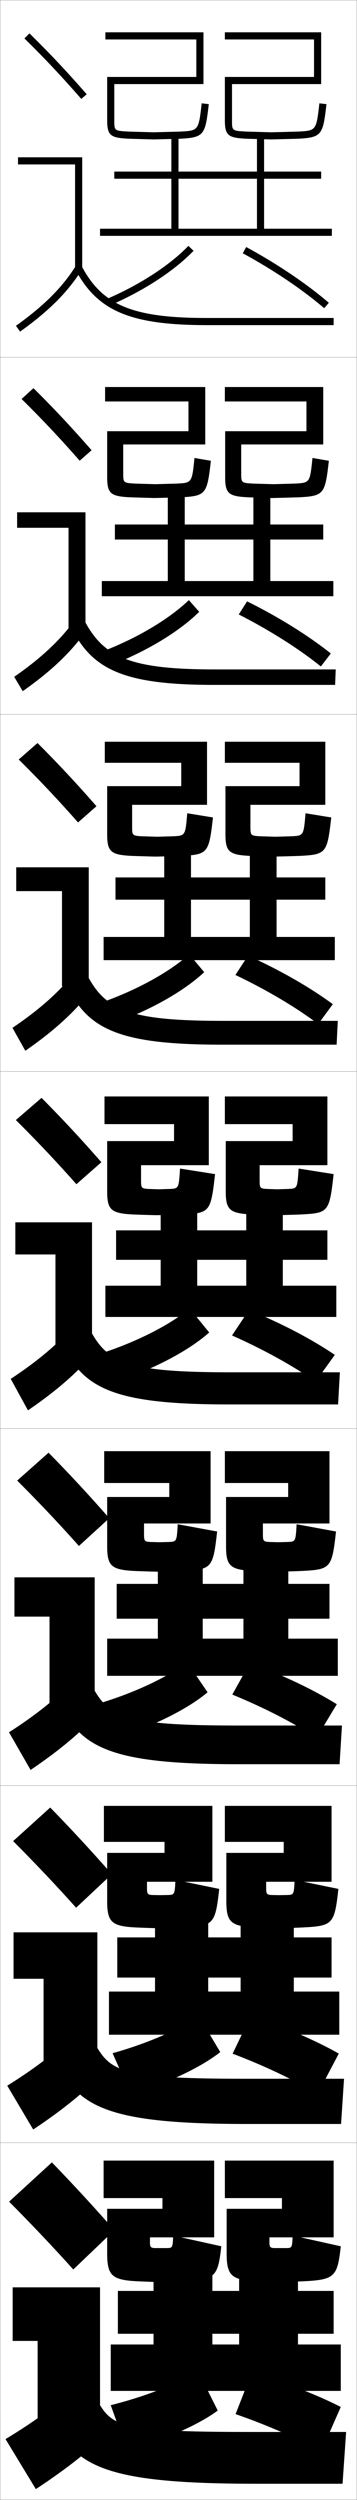 <?xml version="1.0" encoding="utf-8"?>
<!-- Generator: Adobe Illustrator 11 Build 225, SVG Export Plug-In . SVG Version: 6.0.0 Build 78)  -->
<!DOCTYPE svg PUBLIC "-//W3C//DTD SVG 1.0//EN"    "http://www.w3.org/TR/2001/REC-SVG-20010904/DTD/svg10.dtd">
<svg  xmlns="http://www.w3.org/2000/svg" xmlns:xlink="http://www.w3.org/1999/xlink" xmlns:a="http://ns.adobe.com/AdobeSVGViewerExtensions/3.0/"
	 width="100.1" height="700.1" viewBox="0 0 100.1 700.1"
	 overflow="visible" enable-background="new 0 0 100.1 700.1" xml:space="preserve">
		<g id="glyphs">
			<g>
				<rect x="0.05" y="0.05" fill="none" stroke="#999999" stroke-width="0.1" width="100" height="100"/> 
				<rect x="0.05" y="100.05" fill="none" stroke="#999999" stroke-width="0.1" width="100" height="100"/> 
				<rect x="0.05" y="200.05" fill="none" stroke="#999999" stroke-width="0.1" width="100" height="100"/> 
				<rect x="0.05" y="300.05" fill="none" stroke="#999999" stroke-width="0.1" width="100" height="100"/> 
				<rect x="0.05" y="400.05" fill="none" stroke="#999999" stroke-width="0.1" width="100" height="100"/> 
				<rect x="0.05" y="500.05" fill="none" stroke="#999999" stroke-width="0.1" width="100" height="100"/> 
				<rect x="0.05" y="600.05" fill="none" stroke="#999999" stroke-width="0.1" width="100" height="100"/> 
			</g>
			<g>
				<path d="M30.153,83.632l0.793,1.836c9.405-4.066,17.906-9.615,23.322-15.224
					l-1.438-1.389C47.591,74.28,39.325,79.666,30.153,83.632z"/>
				<path d="M68.072,70.929C76.673,75.6,84.779,81.062,90.899,86.309l1.301-1.518
					c-6.223-5.336-14.453-10.884-23.173-15.62L68.072,70.929z"/>
			</g>
			<g>
				<g>
					<path d="M29.969,181.951l2.202,3.905c9.523-3.805,18.282-9.183,23.686-14.52
						l-2.907-3.283C47.637,173.149,39.271,178.229,29.969,181.951z"/>
					<path d="M66.943,172.074c8.662,4.41,16.874,9.604,23.022,14.566l2.792-3.639
						c-6.306-5.022-14.592-10.197-23.477-14.601L66.943,172.074z"/>
				</g>
				<g>
					<path d="M29.785,280.271l3.425,5.787c9.64-3.543,18.658-8.751,24.048-13.815
						l-4.188-4.989C47.683,272.018,39.218,276.793,29.785,280.271z"/>
					<path d="M66.002,273.031c8.724,4.148,17.041,9.073,23.218,13.753l4.096-5.573
						c-6.39-4.709-14.731-9.51-23.782-13.581L66.002,273.031z"/>
				</g>
				<g>
					<path d="M29.602,378.591l4.646,7.668c9.757-3.281,19.034-8.318,24.411-13.111
						l-5.469-6.695C47.729,370.887,39.165,375.356,29.602,378.591z"/>
					<path d="M65.062,373.989c8.786,3.887,17.207,8.543,23.413,12.939L93.875,379.421
						c-6.474-4.396-14.87-8.823-24.087-12.561L65.062,373.989z"/>
				</g>
			</g>
			<g>
				<path d="M28.584,476.786l4.848,9.527c9.875-3.019,19.41-7.885,24.774-12.406
					l-5.729-8.381C46.942,469.63,38.278,473.794,28.584,476.786z"/>
				<path d="M65.141,474.552c8.849,3.625,17.375,8.012,23.609,12.125l5.684-9.422
					c-6.558-4.081-15.01-8.135-24.392-11.539L65.141,474.552z"/>
			</g>
			<g>
				<path d="M31.567,574.98l5.049,11.389c9.992-2.757,19.786-7.453,25.137-11.703
					l-5.99-10.065C50.155,568.374,41.392,572.232,31.567,574.98z"/>
				<path d="M65.22,575.113c8.911,3.363,17.542,7.481,23.805,11.312l5.967-11.336
					c-6.641-3.768-15.148-7.448-24.696-10.52L65.22,575.113z"/>
			</g>
			<g>
				<path d="M31.05,673.55l4.5,12.5c10.108-2.495,20.161-7.021,25.5-11l-5.5-11
					C49.868,667.493,41.005,671.046,31.05,673.55z"/>
				<path d="M66.05,676.05c8.973,3.102,17.709,6.951,24,10.5l5.5-12.5
					c-6.724-3.454-15.287-6.762-25-9.5L66.05,676.05z"/>
			</g>
			<polygon points="28.05,64.05 28.05,66.05 93.05,66.05 93.05,64.05 
				74.05,64.05 74.05,50.05 90.05,50.05 90.05,48.05 74.05,48.05 
				74.05,38.05 72.05,38.05 72.05,48.05 32.05,48.05 32.05,50.05 
				72.05,50.05 72.05,64.05 50.05,64.05 50.05,38.05 48.05,38.05 
				48.05,64.05 "/>
			<polygon points="93.466,166.966 93.466,162.716 75.799,162.716 75.799,151.091 
				90.633,151.091 90.633,146.883 75.799,146.883 75.799,137.633 71.049,137.633 
				71.049,146.883 32.216,146.883 32.216,151.091 71.049,151.091 71.049,162.716 
				51.799,162.716 51.799,137.633 47.049,137.633 47.049,162.716 28.55,162.716 
				28.55,166.966 "/>
			<polygon points="93.883,268.883 93.883,262.383 77.55,262.383 77.55,251.945 
				91.216,251.945 91.216,245.716 77.55,245.716 77.55,237.216 70.05,237.216 
				70.05,245.716 32.383,245.716 32.383,251.945 70.05,251.945 70.05,262.383 
				53.55,262.383 53.55,237.216 46.05,237.216 46.05,262.383 29.05,262.383 
				29.05,268.883 "/>
			<g>
				<polygon points="91.8,344.55 79.3,344.55 79.3,336.8 69.05,336.8 
					69.05,344.55 32.55,344.55 32.55,352.8 69.05,352.8 69.05,360.05 
					55.3,360.05 55.3,336.8 45.05,336.8 45.05,360.05 29.55,360.05 
					29.55,368.8 94.3,368.8 94.3,360.05 79.3,360.05 79.3,352.8 
					91.8,352.8 "/>
				<polygon points="94.717,458.884 80.842,458.884 80.842,453.3 92.383,453.3 
					92.383,443.55 80.842,443.55 80.842,436.55 68.258,436.55 68.258,443.55 
					32.717,443.55 32.717,453.3 68.258,453.3 68.258,458.884 56.842,458.884 
					56.842,436.55 44.258,436.55 44.258,458.884 30.05,458.884 30.05,469.3 
					94.717,469.3 "/>
				<polygon points="95.133,569.8 95.133,557.717 82.383,557.717 82.383,553.8 
					92.967,553.8 92.967,542.55 82.383,542.55 82.383,536.3 67.466,536.3 
					67.466,542.55 32.883,542.55 32.883,553.8 67.466,553.8 67.466,557.717 
					58.383,557.717 58.383,536.3 43.466,536.3 43.466,557.717 30.55,557.717 
					30.55,569.8 "/>
			</g>
			<polygon points="59.55,656.55 59.55,636.05 43.05,636.05 43.05,656.55 
				31.05,656.55 31.05,669.55 95.55,669.55 95.55,656.55 83.55,656.55 
				83.55,653.55 93.55,653.55 93.55,641.55 83.55,641.55 83.55,636.05 
				67.05,636.05 67.05,641.55 33.05,641.55 33.05,653.55 67.05,653.55 
				67.05,656.55 "/>
			<g>
				<g>
					<path d="M32.05,624.55c-5.544-6.356-11.778-13.089-17.5-19l-12,11
						c5.885,5.911,12.298,12.644,18,19L32.05,624.55z"/>
					<polygon points="3.55,640.55 28.05,640.55 28.05,677.55 10.55,677.55 
						10.55,655.55 3.55,655.55 "/>
					<path d="M22.05,668.05c-6.61,5.924-12.999,10.459-20.5,15l8.5,14
						c8.753-5.76,15.608-11.143,22-17.5L22.05,668.05z"/>
					<path d="M14.05,673.05c4.41,17.511,13.823,22.5,58,22.5h24l1-14.5h-26
						c-35.28,0-39.15-1.317-43-7.5L14.05,673.05z"/>
				</g>
				<g>
					<path d="M31.342,524.856c-5.541-6.352-11.536-12.812-17.259-18.676l-10.4,9.404
						c5.852,5.857,11.991,12.312,17.658,18.658L31.342,524.856z"/>
					<polygon points="3.8,541.134 27.3,541.134 27.3,577.216 12.217,577.216 
						12.217,554.134 3.8,554.134 "/>
					<path d="M2.036,584.081l7.277,12.271c8.63-5.75,15.257-11.152,21.212-17.465
						l-8.617-10.092C15.796,574.708,9.586,579.372,2.036,584.081z"/>
					<path d="M14.986,573.462c4.7,16.527,14.096,21.338,54.48,21.338h26.166
						l0.834-12.666h-27.5c-32.863,0-37.511-1.684-41.687-8.662L14.986,573.462z"/>
				</g>
				<g>
					<path d="M30.634,425.164c-5.538-6.349-11.294-12.537-17.018-18.353l-8.8,7.81
						c5.819,5.802,11.684,11.979,17.315,18.314L30.634,425.164z"/>
					<polygon points="4.05,441.717 26.55,441.717 26.55,476.883 13.883,476.883 
						13.883,452.717 4.05,452.717 "/>
					<path d="M2.523,485.111l6.054,10.543c8.507-5.74,14.906-11.16,20.424-17.429
						l-7.234-8.685C16.152,475.443,10.121,480.236,2.523,485.111z"/>
					<path d="M15.922,473.873c4.991,15.544,14.369,20.177,50.961,20.177h28.333
						l0.667-10.833h-29c-30.446,0-35.871-2.05-40.373-9.823L15.922,473.873z"/>
				</g>
			</g>
			<g>
				<g>
					<path d="M28.427,325.472c-5.535-6.346-11.053-12.262-16.777-18.029l-7.2,6.215
						c5.786,5.747,11.378,11.646,16.974,17.971L28.427,325.472z"/>
					<polygon points="4.3,342.3 25.8,342.3 25.8,376.55 15.55,376.55 
						15.55,351.3 4.3,351.3 "/>
					<path d="M3.01,386.143l4.83,8.814c8.384-5.731,14.556-11.169,19.636-17.394
						l-5.852-7.277C16.509,376.178,10.655,381.101,3.01,386.143z"/>
					<path d="M16.858,374.284c5.282,14.562,14.643,19.016,47.441,19.016h30.5l0.5-9h-30.5
						c-28.029,0-34.23-2.416-39.059-10.984L16.858,374.284z"/>
				</g>
				<g>
					<path d="M5.249,212.692c5.753,5.692,11.071,11.315,16.632,17.628l5.171-4.542
						c-5.532-6.342-10.811-11.986-16.535-17.705L5.249,212.692z"/>
					<polygon points="17.383,276.216 17.383,249.549 4.549,249.549 4.549,242.883 
						24.883,242.883 24.883,276.216 "/>
					<path d="M3.496,287.84l3.606,6.419c8.261-5.722,14.205-11.178,18.848-17.358
						l-4.468-5.203C16.864,277.579,11.19,282.63,3.496,287.84z"/>
					<path d="M18.294,274.695c5.573,13.579,14.916,17.854,43.922,17.854h32.167
						l0.333-6.667H62.55c-25.612,0-32.591-2.782-37.745-12.146L18.294,274.695z"/>
				</g>
				<g>
					<path d="M6.049,111.729c5.72,5.638,10.764,10.983,16.29,17.286l3.34-2.929
						c-5.53-6.338-10.57-11.71-16.294-17.381L6.049,111.729z"/>
					<polygon points="19.216,175.883 19.216,147.8 4.8,147.8 4.8,143.466 
						23.967,143.466 23.967,175.883 "/>
					<path d="M3.983,189.538l2.383,4.024c8.138-5.712,13.854-11.187,18.058-17.323
						l-3.084-3.128C17.221,178.98,11.726,184.161,3.983,189.538z"/>
					<path d="M19.729,175.107c5.865,12.595,15.19,16.692,40.404,16.692h33.833
						l0.167-4.333H60.3c-23.195,0-30.95-3.149-36.43-13.307L19.729,175.107z"/>
				</g>
				<g>
					<path d="M6.849,10.764c5.688,5.584,10.457,10.651,15.947,16.943l1.508-1.314
						c-5.527-6.334-10.328-11.435-16.053-17.057L6.849,10.764z"/>
					<polygon points="21.05,75.55 23.05,75.55 23.05,44.05 5.05,44.05 
						5.05,46.05 21.05,46.05 "/>
					<path d="M4.47,91.235l1.16,1.629c8.016-5.703,13.503-11.196,17.27-17.288
						l-1.7-1.053C17.577,80.382,12.261,85.691,4.47,91.235z"/>
					<path d="M21.165,75.519c6.156,11.612,15.464,15.531,36.885,15.531h35.5v-2h-35.5
						c-20.777,0-29.311-3.516-35.116-14.469L21.165,75.519z"/>
				</g>
			</g>
			<g>
				<path d="M32.05,23.55h25v-14.5h-27.5v2h25.5v10.5h-25v12.189c0,4.341,1.127,4.844,5.945,5.108
					l7.055,0.202l7.551-0.201c6.674-0.339,6.956-1.14,7.942-9.685l-1.986-0.229
					c-0.884,7.652-0.884,7.652-6.058,7.915l-7.449,0.199l-6.944-0.198
					c-4.056-0.224-4.056-0.224-4.056-3.112V23.55z"/>
				<path d="M65.05,23.55h25v-14.5h-27v2h25v10.5h-25v12.189c0,4.341,1.127,4.844,5.945,5.108
					l7.055,0.202l7.551-0.201c6.674-0.339,6.956-1.14,7.942-9.685l-1.986-0.229
					c-0.884,7.652-0.884,7.652-6.058,7.915l-7.449,0.199l-6.944-0.198
					c-4.056-0.224-4.056-0.224-4.056-3.112V23.55z"/>
			</g>
			<g>
				<g>
					<path d="M49.551,135.425c4.269-0.218,4.271-0.222,4.979-7.179l4.599,0.796
						c-1.056,9.259-1.329,9.867-8.37,10.222c-0.468,0.023-7.129,0.202-7.458,0.202
						c-0.19,0-6.55-0.187-6.879-0.202c-5.26-0.281-6.372-0.949-6.372-5.557
						v-12.949h22.792v-8.333h-23.375v-4.042h28.083v16.083h-23v8.116
						c0,2.614,0.061,2.657,3.377,2.844c0.046,0,5.565,0.165,5.615,0.165
						C43.586,135.591,49.505,135.425,49.551,135.425z"/>
					<path d="M82.635,135.425c4.269-0.218,4.271-0.222,4.979-7.179l4.598,0.796
						c-1.056,9.259-1.329,9.867-8.37,10.222c-0.468,0.023-7.129,0.202-7.459,0.202
						c-0.19,0-6.55-0.187-6.879-0.202c-5.259-0.281-6.371-0.949-6.371-5.557
						v-12.949h22.792v-8.333H63.049v-4.042h27.583v16.083h-23v8.116
						c0,2.614,0.06,2.657,3.377,2.844c0.046,0,5.565,0.165,5.615,0.165
						C76.669,135.591,82.588,135.425,82.635,135.425z"/>
				</g>
				<g>
					<path d="M48.604,234.188c3.364-0.175,3.369-0.183,3.899-6.443l7.21,1.176
						c-1.125,9.975-1.389,10.389-8.797,10.761c-0.936,0.047-6.708,0.201-7.367,0.201
						c-0.38,0-6.046-0.17-6.703-0.201c-5.701-0.297-6.797-1.13-6.797-6.006
						v-13.522h20.771v-6.542h-21.438v-5.896h28.667v17.667h-21v6.23
						c0,2.339,0.12,2.426,2.698,2.575c0.093,0,4.186,0.132,4.285,0.132
						C44.123,234.32,48.512,234.188,48.604,234.188z"/>
					<path d="M81.771,234.188c3.364-0.175,3.369-0.183,3.899-6.443l7.21,1.176
						c-1.126,9.975-1.389,10.389-8.797,10.761
						c-0.936,0.047-6.708,0.201-7.367,0.201c-0.38,0-6.045-0.17-6.703-0.201
						c-5.701-0.297-6.797-1.13-6.797-6.006v-13.522h20.771v-6.542h-20.938v-5.896
						h28.167v17.667h-21v6.23c0,2.339,0.121,2.426,2.698,2.575
						c0.093,0,4.186,0.132,4.286,0.132C77.289,234.32,81.679,234.188,81.771,234.188z"/>
				</g>
				<g>
					<path d="M47.657,332.95c2.459-0.131,2.467-0.143,2.82-5.707l9.822,1.557
						c-1.195,10.689-1.449,10.91-9.225,11.299
						c-1.403,0.07-6.287,0.201-7.275,0.201c-0.57,0-5.541-0.154-6.527-0.201
						c-6.142-0.313-7.223-1.312-7.223-6.454v-14.095h18.75v-4.75h-19.5v-7.75h29.25v19.25h-19
						v4.345c0,2.063,0.181,2.194,2.02,2.306c0.14,0,2.807,0.1,2.956,0.1
						C44.659,333.05,47.519,332.95,47.657,332.95z"/>
					<path d="M80.907,332.95c2.459-0.131,2.467-0.143,2.82-5.707l9.822,1.557
						c-1.195,10.689-1.449,10.91-9.225,11.299
						c-1.403,0.07-6.287,0.201-7.275,0.201c-0.57,0-5.541-0.154-6.527-0.201
						c-6.142-0.313-7.223-1.312-7.223-6.454v-14.095h18.75v-4.75h-19v-7.75h28.75v19.25h-19v4.345
						c0,2.063,0.181,2.194,2.02,2.306c0.14,0,2.807,0.1,2.956,0.1
						C77.909,333.05,80.769,332.95,80.907,332.95z"/>
				</g>
				<g>
					<path d="M47.288,431.817c2.256-0.088,2.27-0.104,2.547-4.973l11.048,2.039
						c-1.141,10.308-1.503,10.643-9.65,11.049
						c-1.871,0.093-5.866,0.201-7.184,0.201c-0.761,0-5.036-0.139-6.352-0.201
						c-6.477-0.324-7.648-1.406-7.648-6.902v-13.814h17.417v-3.916h-18.25v-8.916h29.833
						v20.25H40.383v3.146c0,1.788,0.221,1.963,1.847,2.037
						c0.226,0,2.229,0.066,2.471,0.066C44.916,431.884,47.063,431.817,47.288,431.817z
						"/>
					<path d="M80.622,431.817c2.255-0.088,2.27-0.104,2.546-4.973l11.049,2.039
						c-1.142,10.308-1.504,10.643-9.65,11.049
						c-1.871,0.093-5.865,0.201-7.184,0.201c-0.76,0-5.036-0.139-6.352-0.201
						c-6.476-0.324-7.648-1.406-7.648-6.902v-13.814h17.417v-3.916h-17.75v-8.916h29.333
						v20.25H73.717v3.146c0,1.788,0.22,1.963,1.846,2.037
						c0.225,0,2.229,0.066,2.471,0.066C78.25,431.884,80.396,431.817,80.622,431.817z"/>
				</g>
				<g>
					<path d="M46.919,530.684c2.052-0.044,2.072-0.063,2.273-4.236l12.274,2.52
						c-1.087,9.927-1.558,10.377-10.075,10.799
						c-2.339,0.116-5.445,0.201-7.092,0.201c-0.951,0-4.531-0.122-6.176-0.201
						c-6.811-0.335-8.074-1.5-8.074-7.351v-13.532h16.083v-3.083h-17v-10.083h30.417v21.25
						H41.216v1.948c0,1.514,0.26,1.731,1.673,1.769
						c0.311,0,1.65,0.033,1.985,0.033C45.173,530.717,46.608,530.684,46.919,530.684z
						"/>
					<path d="M80.336,530.684c2.052-0.044,2.072-0.063,2.273-4.236l12.274,2.52
						c-1.087,9.927-1.558,10.377-10.075,10.799
						c-2.339,0.116-5.444,0.201-7.092,0.201c-0.95,0-4.531-0.122-6.176-0.201
						c-6.811-0.335-8.074-1.5-8.074-7.351v-13.532h16.083v-3.083h-16.5v-10.083h29.917
						v21.25H74.633v1.948c0,1.514,0.26,1.731,1.673,1.769
						c0.311,0,1.65,0.033,1.985,0.033C78.59,530.717,80.025,530.684,80.336,530.684z"
						/>
				</g>
			</g>
			<g>
				<path d="M46.55,629.55c1.849,0,1.875-0.023,2-3.5l13.5,3
					c-0.928,8.581-1.718,9.366-10.5,9.8c-2.807,0.139-5.023,0.2-7,0.2
					c-1.141,0-4.026-0.105-6-0.2c-7.146-0.347-8.5-1.595-8.5-7.8v-12.5h15.5v-3h-16.5v-10.5h31
					v21.5h-18v1.5c0,1.239,0.3,1.5,1.5,1.5c0.396,0,1.072,0,1.5,0
					C45.431,629.55,46.153,629.55,46.55,629.55z"/>
				<path d="M80.05,629.55c1.849,0,1.875-0.023,2-3.5l13.5,3
					c-0.928,8.581-1.718,9.366-10.5,9.8c-2.807,0.139-5.023,0.2-7,0.2
					c-1.141,0-4.026-0.105-6-0.2c-7.146-0.347-8.5-1.595-8.5-7.8v-12.5h15.5v-3h-16v-10.5h30.5
					v21.5h-18v1.5c0,1.239,0.3,1.5,1.5,1.5c0.396,0,1.072,0,1.5,0
					C78.931,629.55,79.653,629.55,80.05,629.55z"/>
			</g>
		</g>
	</svg>
